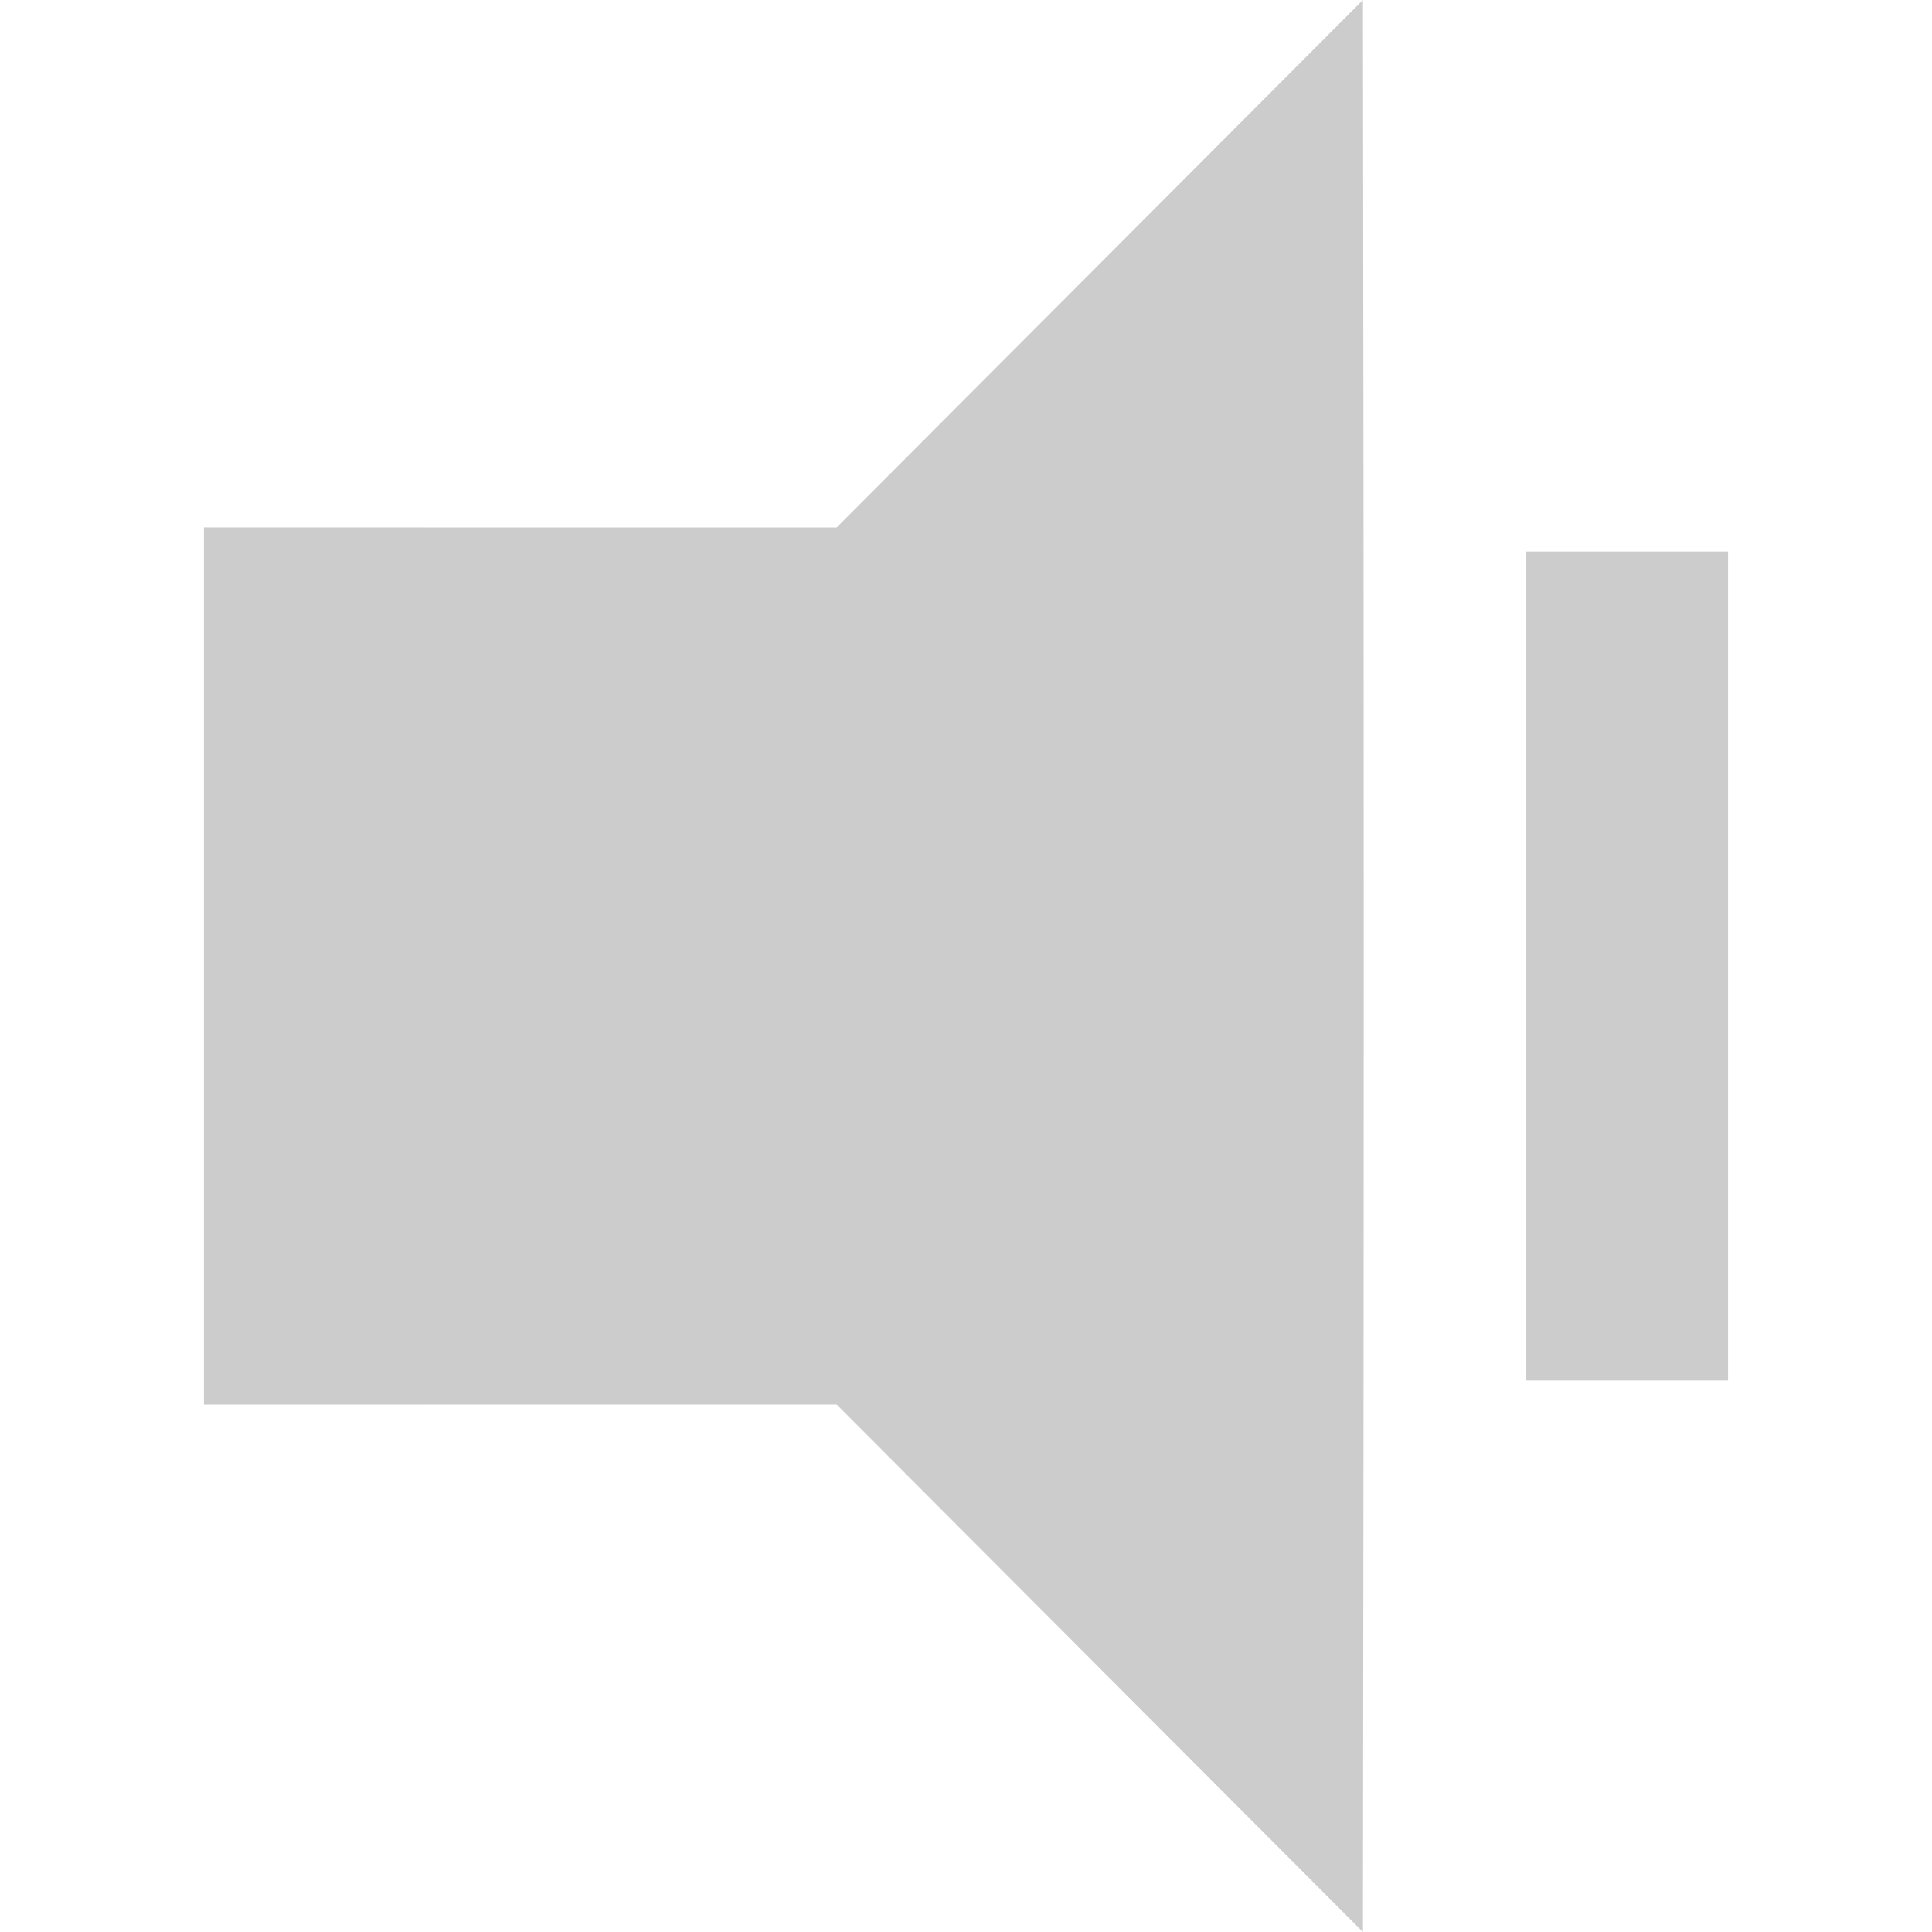 <svg height='300px' width='300px'  fill="#000000" xmlns:dc="http://purl.org/dc/elements/1.1/" xmlns:cc="http://creativecommons.org/ns#" xmlns:rdf="http://www.w3.org/1999/02/22-rdf-syntax-ns#" xmlns:svg="http://www.w3.org/2000/svg" xmlns="http://www.w3.org/2000/svg" xmlns:sodipodi="http://sodipodi.sourceforge.net/DTD/sodipodi-0.dtd" xmlns:inkscape="http://www.inkscape.org/namespaces/inkscape" viewBox="0 0 868.75 1101.25" version="1.1" x="0px" y="0px"><g transform="translate(1270.836,880.868)"><path style="" d="m -760.211,70.047 -150,-150.335 -180.312,0.023 -180.312,0.022 0,-250 0,-250 180.312,0.022 180.312,0.022 150,-150.335 150,-150.335 0.315,275.312 c 0.173,151.422 0.173,399.203 0,550.625 l -0.315,275.313 -150,-150.335 z m 243.125,-400.29 0,-236.25 57.5,0 57.5,0 0,236.25 0,236.25 -57.5,0 -57.5,0 0,-236.25 z" fill="#cccccc"></path></g></svg>